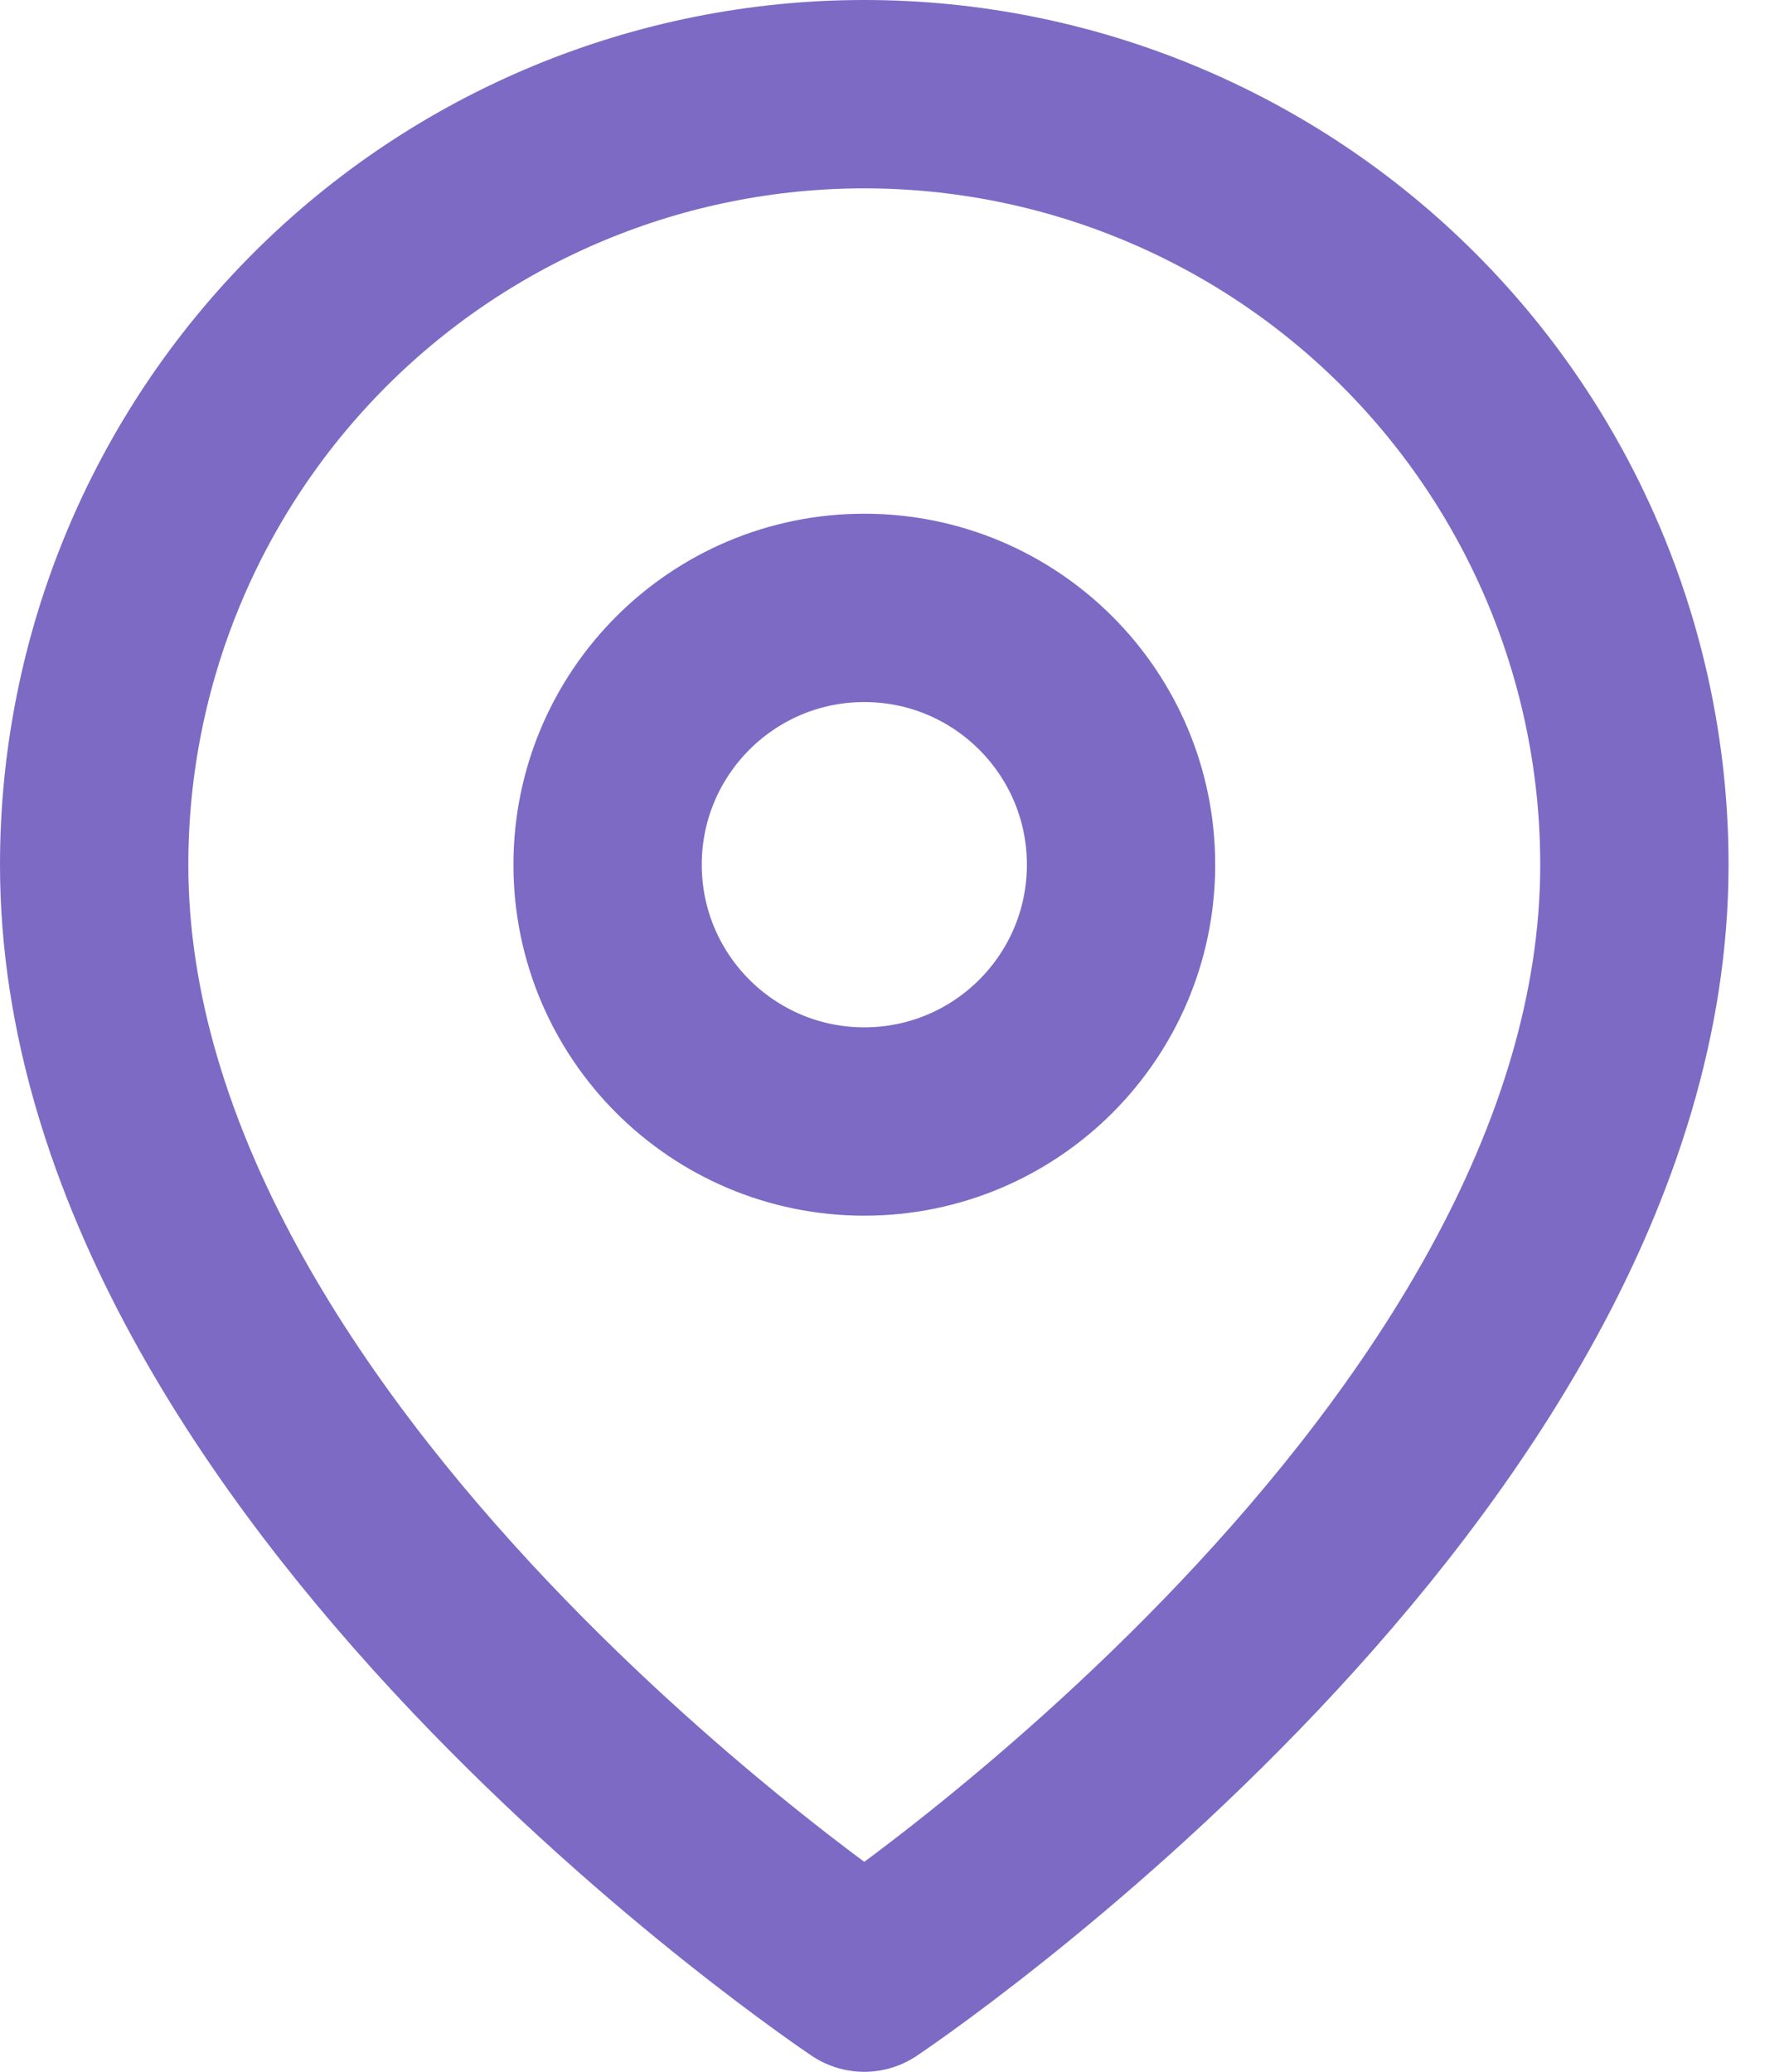 <svg width="19" height="22" viewBox="0 0 19 22" fill="none" xmlns="http://www.w3.org/2000/svg">
<path d="M17.358 9.182C17.358 15.546 9.179 21 9.179 21C9.179 21 1 15.546 1 9.182C1 7.012 1.862 4.931 3.396 3.396C4.929 1.862 7.01 1 9.179 1C11.348 1 13.428 1.862 14.962 3.396C16.496 4.931 17.358 7.012 17.358 9.182Z" stroke="#7C6AC4" stroke-width="2" stroke-linecap="round" stroke-linejoin="round"/>
<path d="M9.179 11.909C10.685 11.909 11.906 10.688 11.906 9.182C11.906 7.676 10.685 6.455 9.179 6.455C7.674 6.455 6.453 7.676 6.453 9.182C6.453 10.688 7.674 11.909 9.179 11.909Z" stroke="#7C6AC4" stroke-width="2" stroke-linecap="round" stroke-linejoin="round"/>
</svg>

